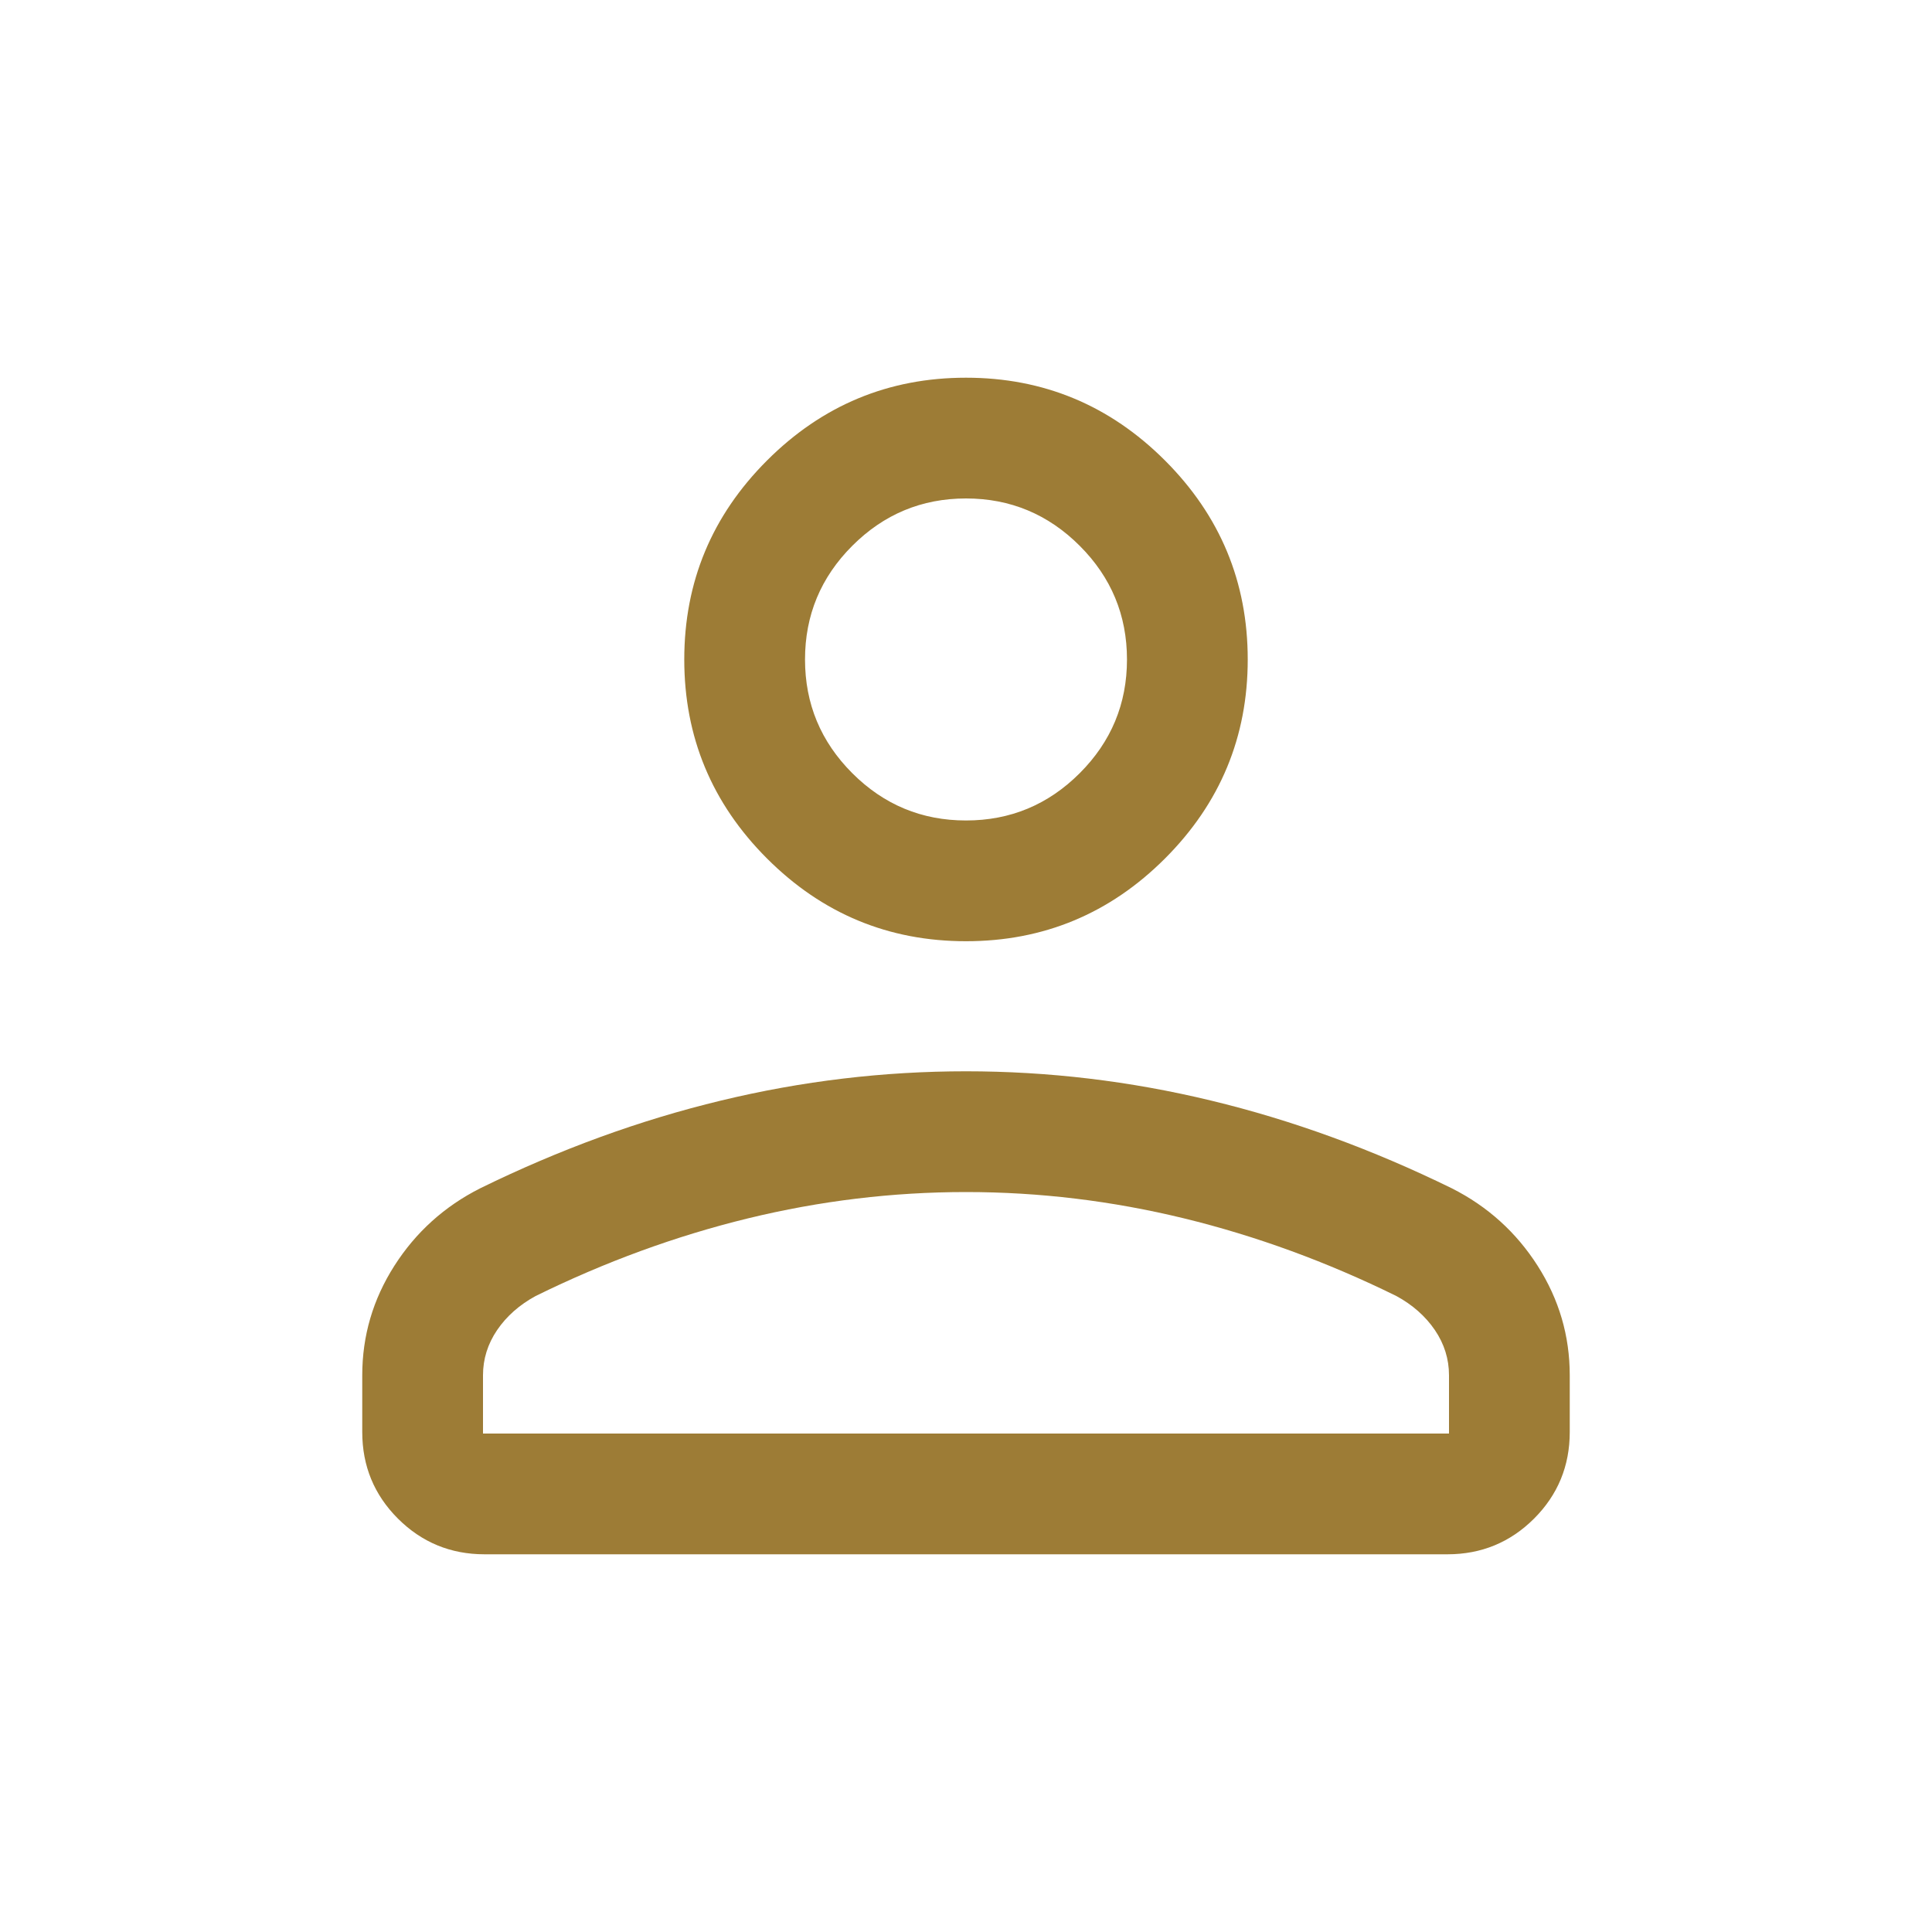 <svg width="34" height="34" viewBox="0 0 34 34" fill="none" xmlns="http://www.w3.org/2000/svg">
<g id="00/icon_user">
<path id="Vector" d="M17 16.564C15.636 16.564 14.469 16.079 13.498 15.108C12.527 14.137 12.042 12.969 12.042 11.606C12.042 10.242 12.527 9.075 13.498 8.104C14.469 7.133 15.636 6.647 17 6.647C18.363 6.647 19.531 7.133 20.502 8.104C21.473 9.075 21.958 10.242 21.958 11.606C21.958 12.969 21.473 14.137 20.502 15.108C19.531 16.079 18.363 16.564 17 16.564ZM6.375 25.201V24.203C6.375 23.509 6.563 22.867 6.94 22.276C7.317 21.685 7.821 21.23 8.451 20.912C9.851 20.226 11.264 19.711 12.689 19.368C14.114 19.024 15.551 18.853 17 18.853C18.449 18.853 19.886 19.024 21.311 19.368C22.736 19.711 24.149 20.226 25.549 20.912C26.179 21.23 26.683 21.685 27.06 22.276C27.437 22.867 27.625 23.509 27.625 24.203V25.201C27.625 25.798 27.416 26.306 26.997 26.725C26.578 27.143 26.07 27.353 25.473 27.353H8.527C7.93 27.353 7.422 27.143 7.003 26.725C6.584 26.306 6.375 25.798 6.375 25.201ZM8.5 25.228H25.5V24.203C25.5 23.916 25.417 23.651 25.251 23.406C25.084 23.162 24.859 22.963 24.574 22.808C23.353 22.207 22.109 21.752 20.84 21.442C19.572 21.133 18.291 20.978 17 20.978C15.709 20.978 14.428 21.133 13.16 21.442C11.891 21.752 10.647 22.207 9.426 22.808C9.141 22.963 8.916 23.162 8.749 23.406C8.583 23.651 8.5 23.916 8.5 24.203V25.228ZM17 14.439C17.779 14.439 18.446 14.162 19.001 13.607C19.556 13.052 19.833 12.385 19.833 11.606C19.833 10.827 19.556 10.16 19.001 9.605C18.446 9.05 17.779 8.772 17 8.772C16.221 8.772 15.554 9.05 14.999 9.605C14.444 10.16 14.167 10.827 14.167 11.606C14.167 12.385 14.444 13.052 14.999 13.607C15.554 14.162 16.221 14.439 17 14.439Z" fill="#9D7C36"/>
</g>
</svg>
